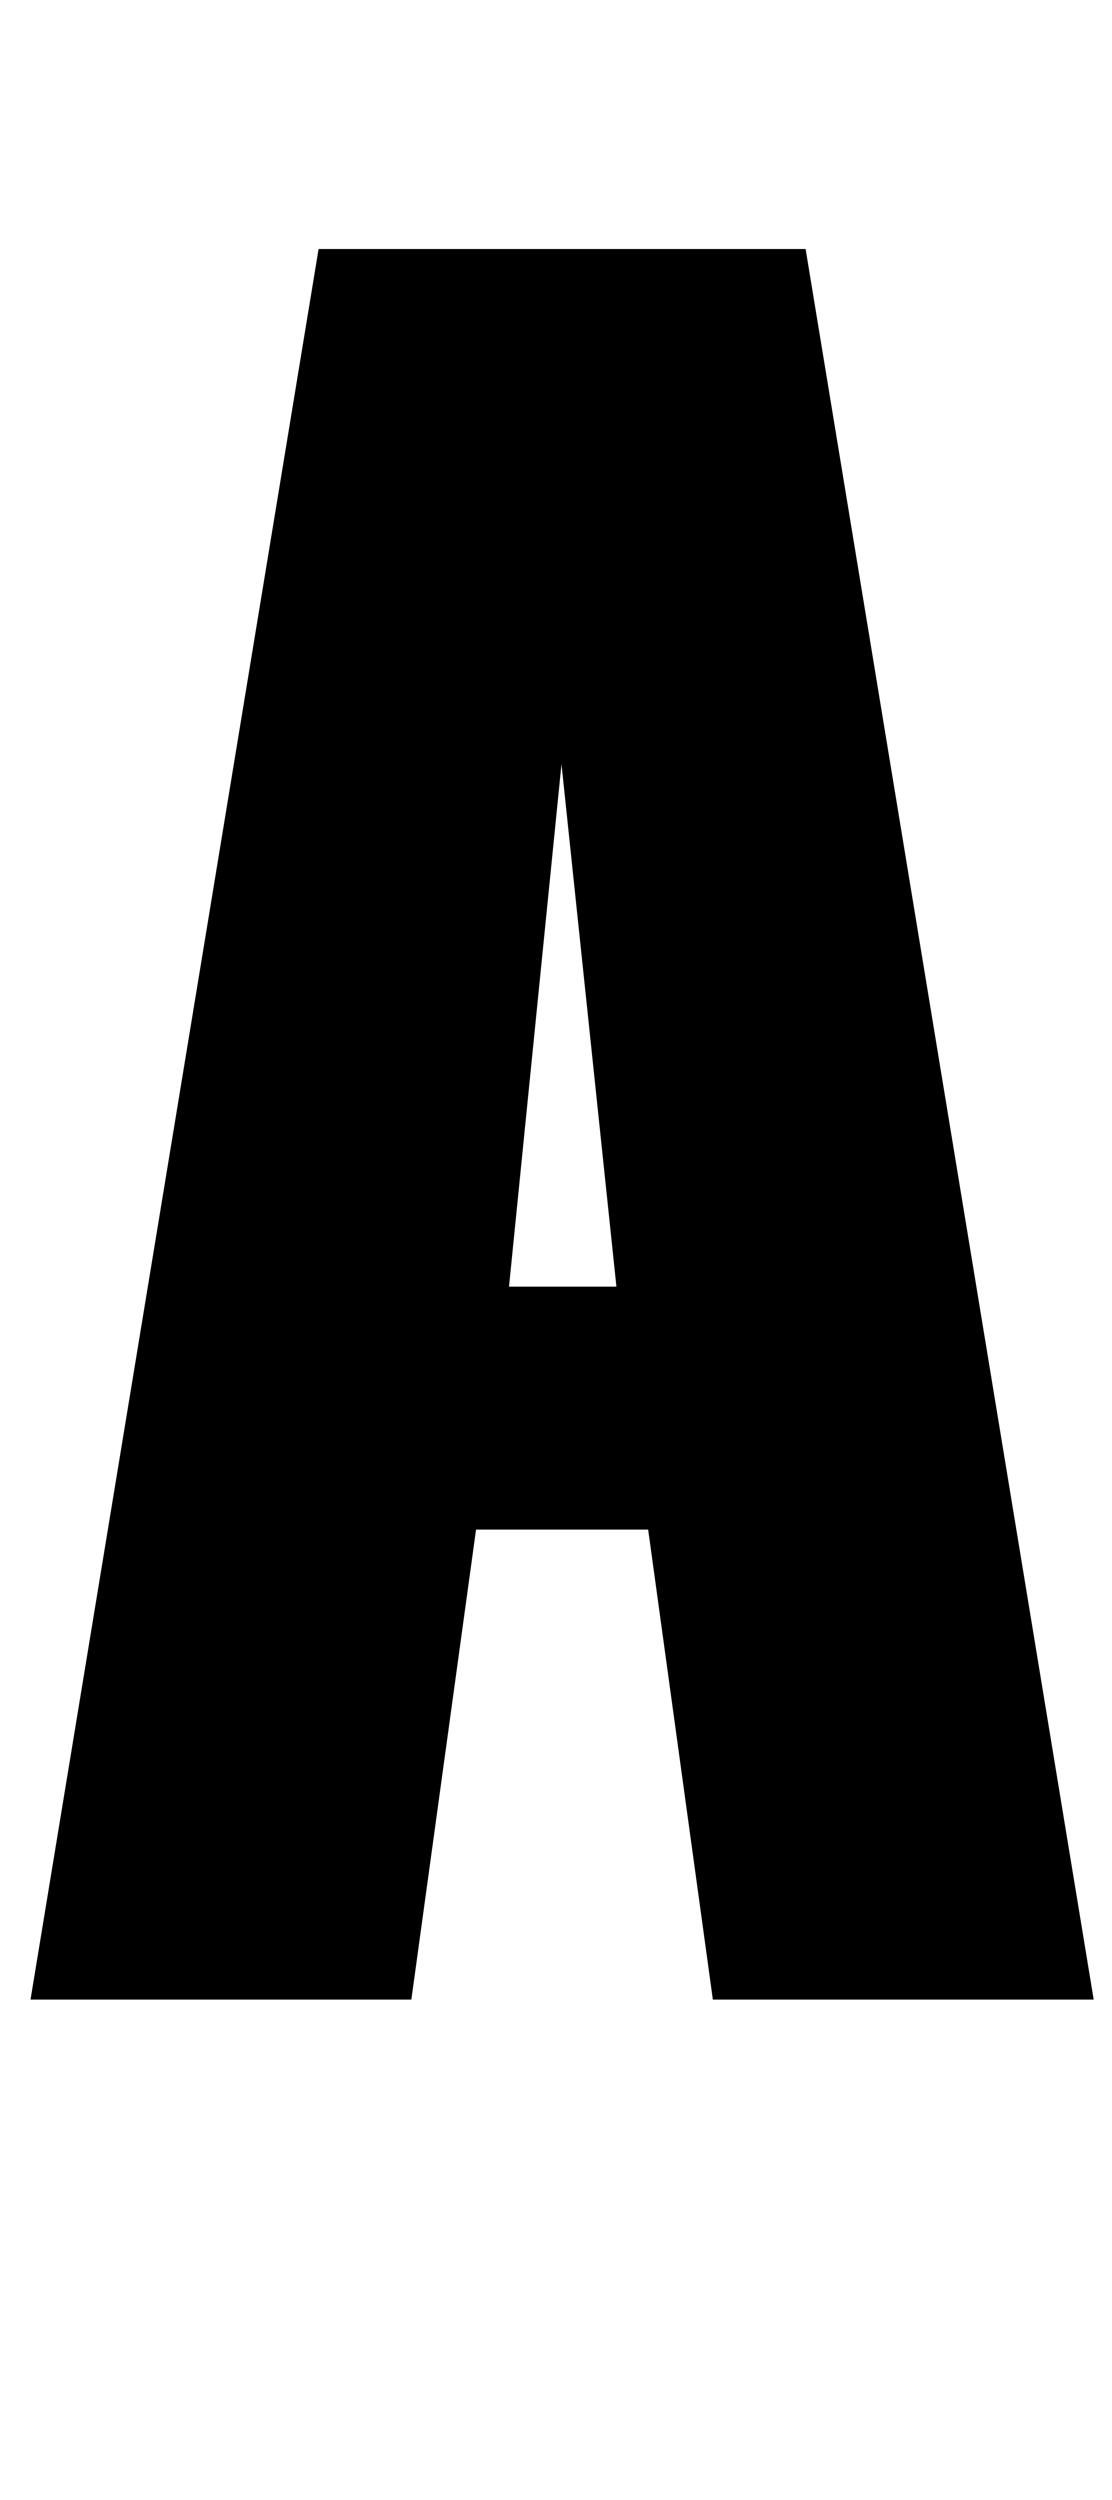 <?xml version="1.0" standalone="no"?>
<!DOCTYPE svg PUBLIC "-//W3C//DTD SVG 1.1//EN" "http://www.w3.org/Graphics/SVG/1.1/DTD/svg11.dtd" >
<svg xmlns="http://www.w3.org/2000/svg" xmlns:xlink="http://www.w3.org/1999/xlink" version="1.1" viewBox="-10 0 911 2048">
   <path fill="currentColor"
d="M886 1638h-312l-53 -385h-141l-53 385h-312l236 -1434h399zM495 1054l-45 -428l-43 428h88z" />
</svg>
